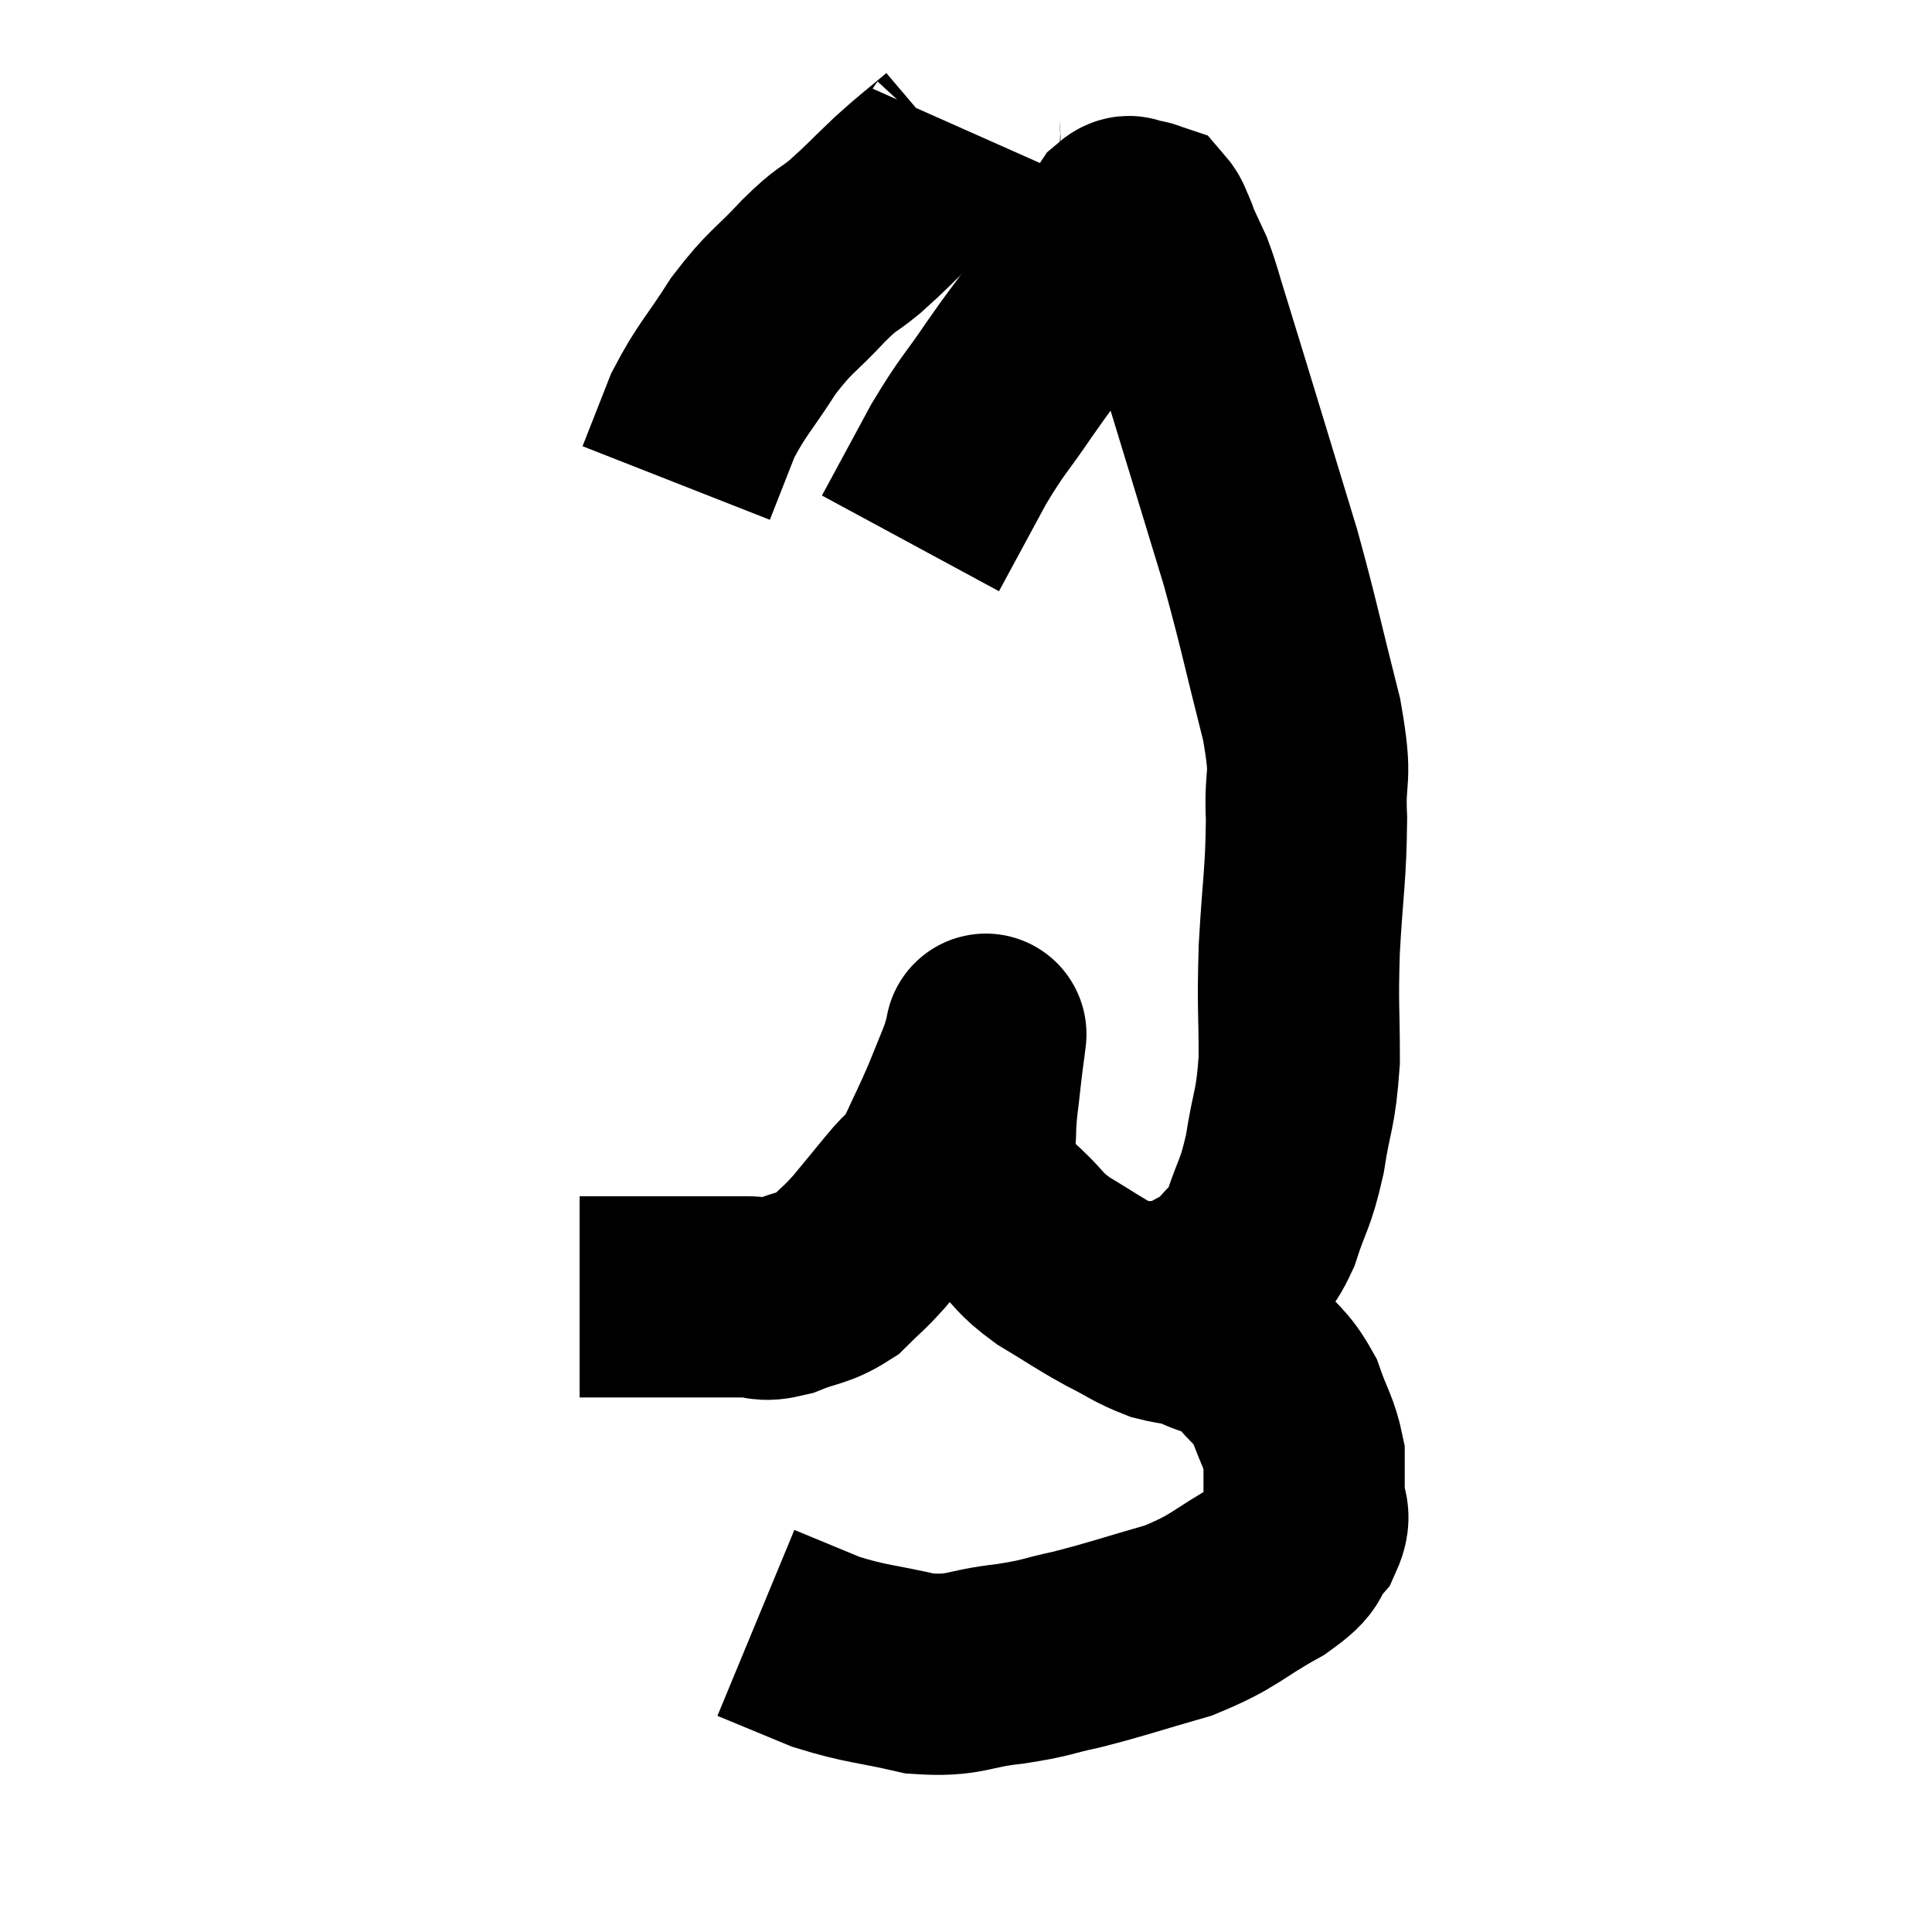 <svg width="48" height="48" viewBox="0 0 48 48" xmlns="http://www.w3.org/2000/svg"><path d="M 14.4 32.22 C 15 32.22, 14.985 32.22, 15.6 32.22 C 16.23 32.22, 16.365 32.22, 16.86 32.22 C 17.22 32.22, 17.16 32.22, 17.58 32.22 C 18.06 32.22, 18.075 32.22, 18.54 32.22 C 18.99 32.22, 18.885 32.355, 19.44 32.22 C 20.1 31.95, 20.22 32.025, 20.76 31.68 C 21.18 31.26, 21.18 31.305, 21.6 30.84 C 22.02 30.33, 22.035 30.315, 22.44 29.82 C 22.83 29.34, 22.86 29.46, 23.22 28.86 C 23.55 28.14, 23.595 28.08, 23.88 27.42 C 24.12 26.82, 24.21 26.625, 24.36 26.22 C 24.42 26.01, 24.45 25.905, 24.48 25.8 C 24.48 25.8, 24.48 25.8, 24.48 25.8 C 24.48 25.8, 24.51 25.56, 24.48 25.8 C 24.42 26.28, 24.42 26.22, 24.36 26.76 C 24.3 27.36, 24.27 27.39, 24.24 27.96 C 24.24 28.5, 24.15 28.56, 24.24 29.04 C 24.42 29.46, 24.375 29.55, 24.6 29.88 C 24.87 30.12, 24.75 30, 25.14 30.36 C 25.65 30.84, 25.53 30.855, 26.16 31.32 C 26.91 31.77, 26.985 31.845, 27.66 32.22 C 28.26 32.52, 28.32 32.61, 28.86 32.82 C 29.34 32.94, 29.295 32.865, 29.82 33.06 C 30.39 33.33, 30.435 33.165, 30.96 33.6 C 31.44 34.2, 31.56 34.155, 31.92 34.8 C 32.16 35.49, 32.28 35.595, 32.4 36.18 C 32.4 36.66, 32.4 36.675, 32.4 37.14 C 32.4 37.59, 32.61 37.575, 32.4 38.04 C 31.98 38.52, 32.34 38.445, 31.56 39 C 30.42 39.63, 30.48 39.765, 29.28 40.26 C 28.02 40.62, 27.81 40.71, 26.76 40.98 C 25.92 41.16, 26.055 41.19, 25.08 41.34 C 23.97 41.46, 24 41.655, 22.86 41.58 C 21.69 41.31, 21.54 41.355, 20.52 41.04 C 19.65 40.68, 19.215 40.5, 18.78 40.32 C 18.78 40.32, 18.78 40.32, 18.78 40.32 L 18.78 40.32" fill="none" stroke="black" stroke-width="5"></path><path d="M 28.02 32.34 C 28.32 32.34, 28.275 32.355, 28.62 32.34 C 29.01 32.31, 28.905 32.49, 29.4 32.28 C 30 31.89, 30.12 31.935, 30.6 31.5 C 30.96 31.02, 30.99 31.245, 31.32 30.54 C 31.62 29.61, 31.68 29.73, 31.92 28.68 C 32.1 27.51, 32.19 27.615, 32.28 26.34 C 32.28 24.96, 32.235 25.08, 32.28 23.58 C 32.37 21.96, 32.445 21.765, 32.46 20.34 C 32.4 19.11, 32.625 19.5, 32.34 17.88 C 31.83 15.87, 31.785 15.555, 31.32 13.86 C 30.9 12.48, 30.915 12.525, 30.48 11.1 C 30.03 9.63, 29.91 9.225, 29.58 8.16 C 29.37 7.5, 29.355 7.365, 29.16 6.84 C 28.98 6.45, 28.905 6.3, 28.8 6.06 C 28.77 5.97, 28.8 6.015, 28.74 5.88 C 28.65 5.7, 28.65 5.625, 28.56 5.52 C 28.47 5.49, 28.455 5.475, 28.38 5.46 C 28.32 5.46, 28.38 5.46, 28.26 5.46 C 28.08 5.46, 28.11 5.28, 27.9 5.46 C 27.66 5.82, 27.69 5.805, 27.42 6.18 C 27.12 6.57, 27.165 6.48, 26.82 6.96 C 26.43 7.53, 26.475 7.485, 26.04 8.1 C 25.56 8.76, 25.635 8.625, 25.08 9.42 C 24.45 10.35, 24.435 10.26, 23.82 11.28 C 23.22 12.39, 22.92 12.945, 22.62 13.5 C 22.62 13.5, 22.62 13.5, 22.62 13.5 L 22.62 13.5" fill="none" stroke="black" stroke-width="5"></path><path d="M 23.88 3.18 C 23.76 3.45, 24 3.33, 23.64 3.72 C 23.04 4.23, 23.04 4.2, 22.44 4.74 C 21.84 5.31, 21.795 5.385, 21.24 5.88 C 20.73 6.3, 20.85 6.105, 20.22 6.72 C 19.47 7.53, 19.41 7.44, 18.72 8.34 C 18.09 9.33, 17.94 9.405, 17.46 10.32 C 17.13 11.16, 16.965 11.58, 16.8 12 L 16.8 12" fill="none" stroke="black" stroke-width="5"></path></svg>